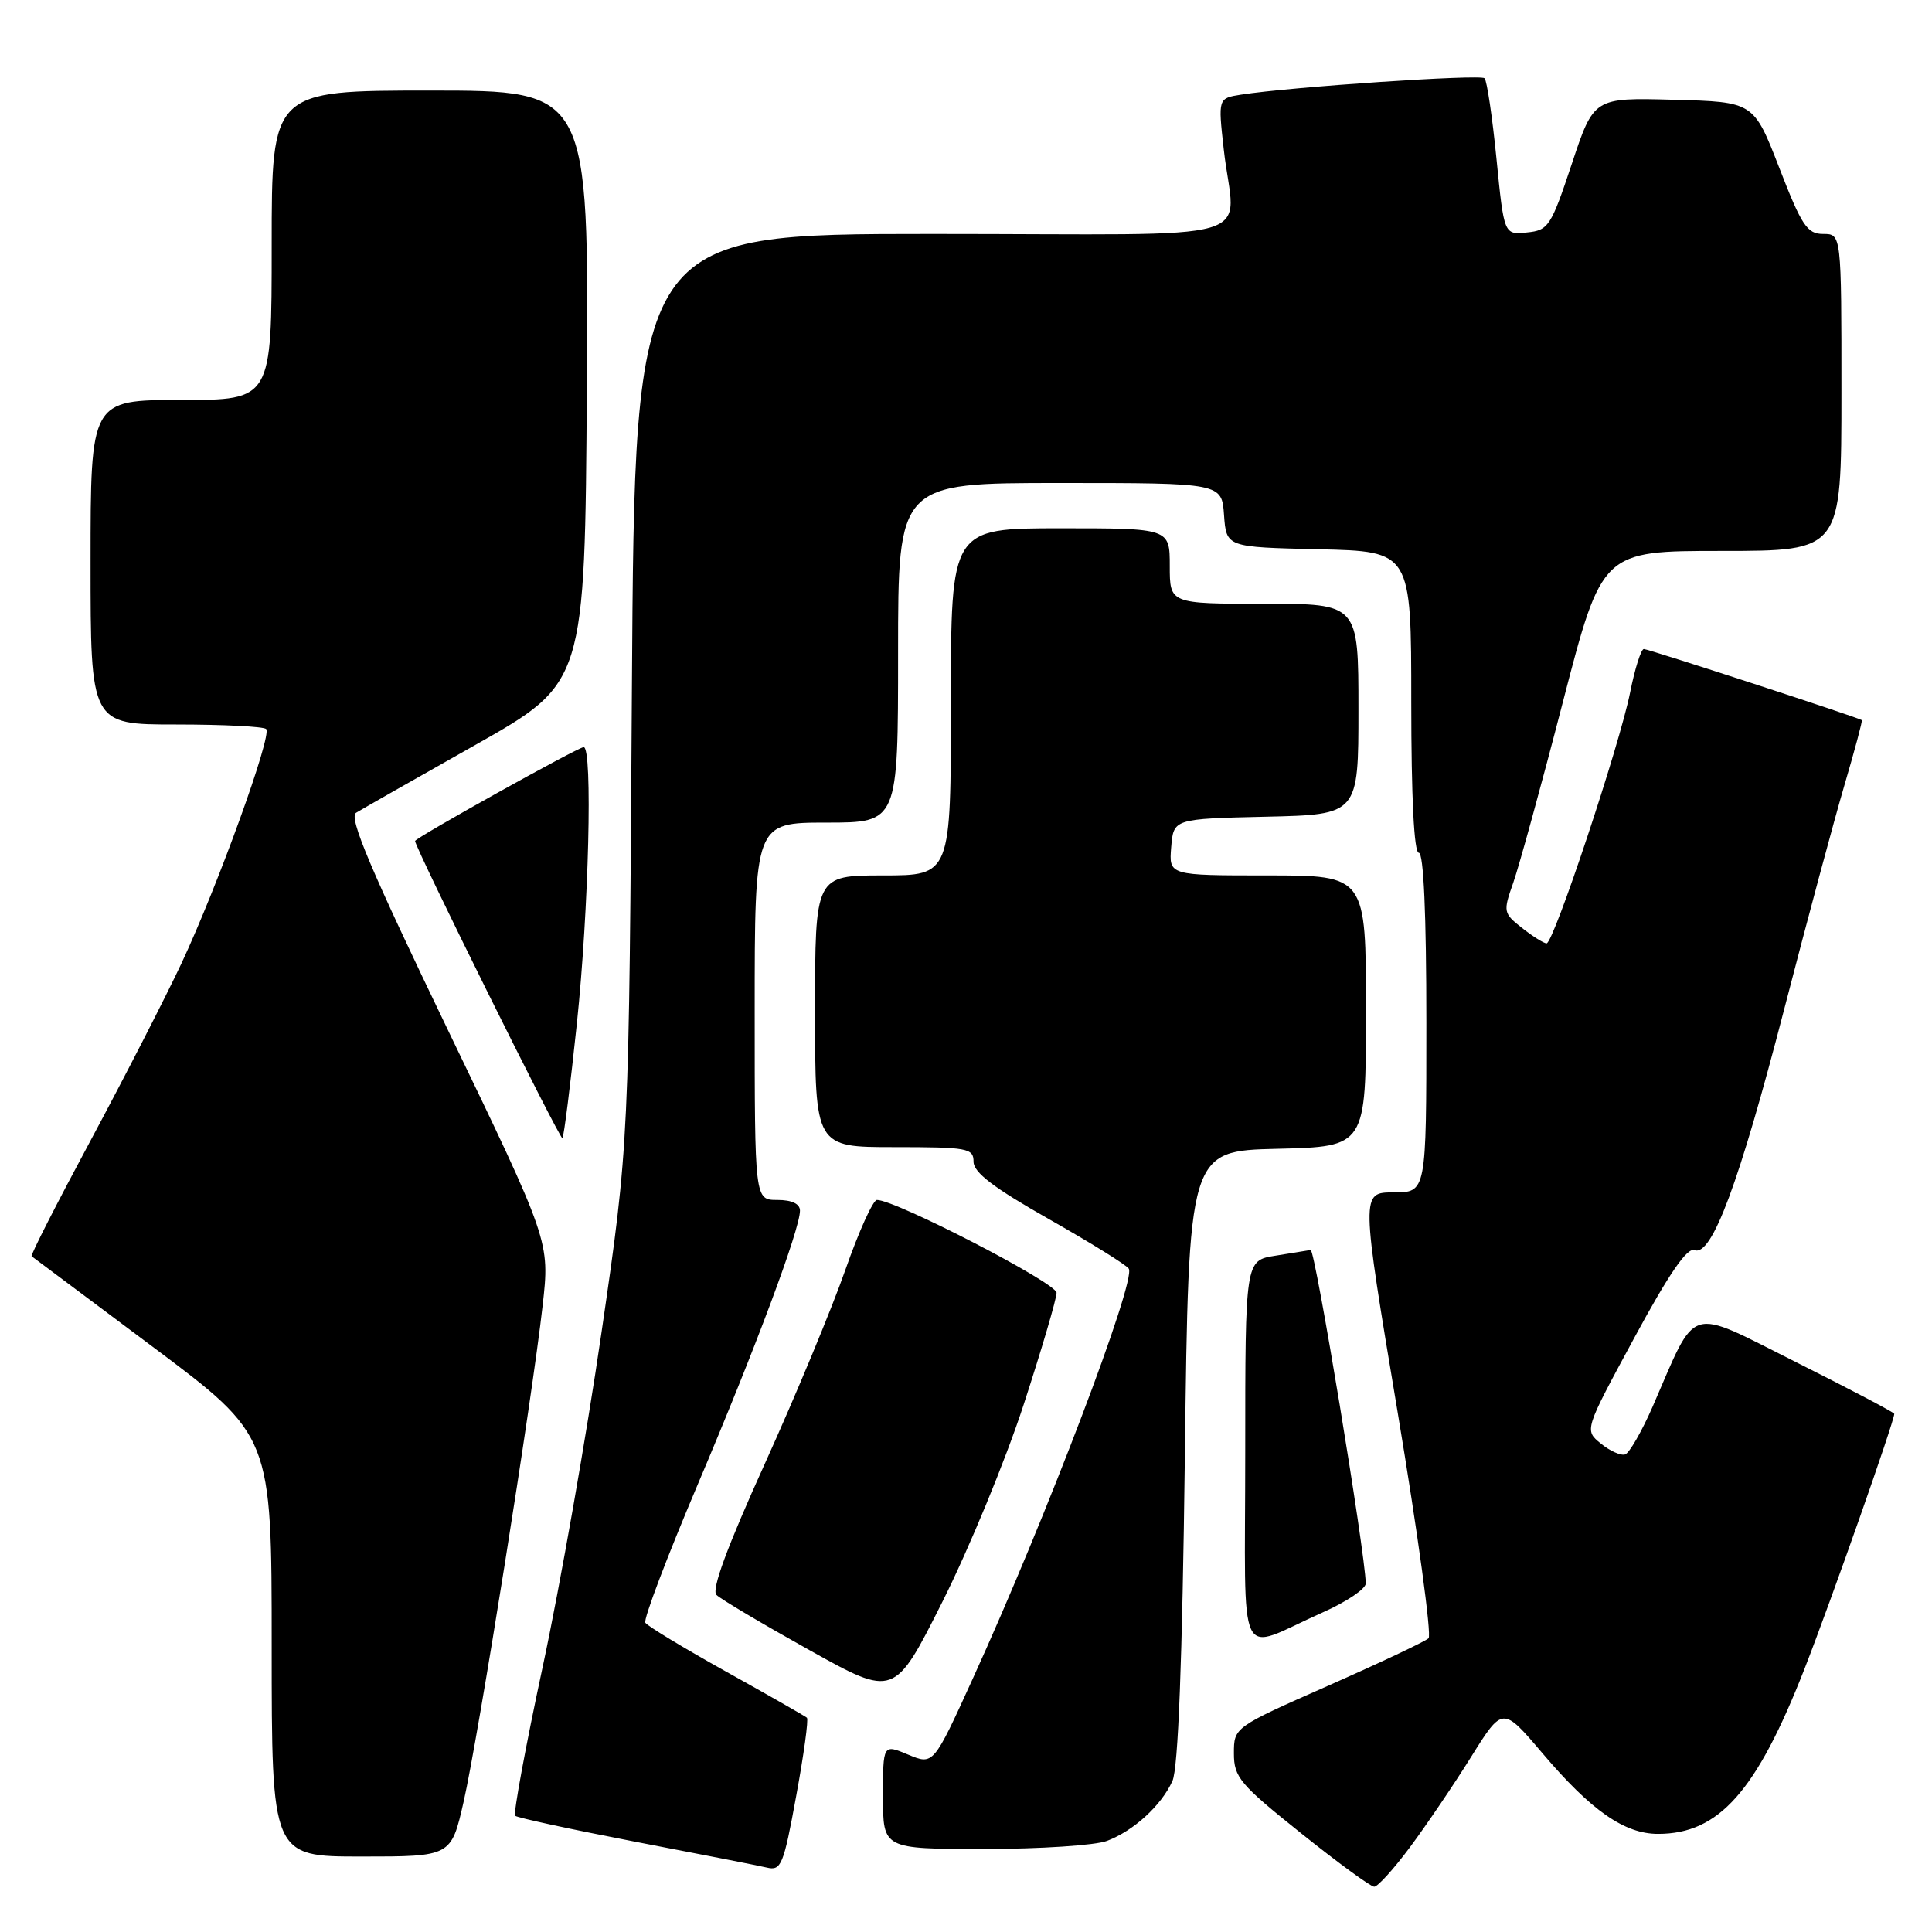 <?xml version="1.0" encoding="UTF-8" standalone="no"?>
<!DOCTYPE svg PUBLIC "-//W3C//DTD SVG 1.1//EN" "http://www.w3.org/Graphics/SVG/1.1/DTD/svg11.dtd" >
<svg xmlns="http://www.w3.org/2000/svg" xmlns:xlink="http://www.w3.org/1999/xlink" version="1.1" viewBox="0 0 256 256">
 <g >
 <path fill="currentColor"
d=" M 186.84 244.75 C 188.99 241.86 192.63 236.49 194.93 232.80 C 199.11 226.11 199.11 226.11 204.37 232.30 C 210.83 239.92 215.25 243.00 219.70 243.00 C 227.76 243.00 232.74 237.39 239.10 221.15 C 242.63 212.11 251.00 188.34 251.00 187.34 C 251.00 187.16 245.16 184.09 238.02 180.51 C 223.35 173.16 224.96 172.66 218.96 186.44 C 217.53 189.70 215.90 192.53 215.34 192.72 C 214.77 192.91 213.32 192.26 212.12 191.28 C 209.93 189.50 209.93 189.50 216.53 177.31 C 221.15 168.77 223.55 165.27 224.53 165.65 C 226.82 166.53 230.43 156.83 236.42 133.71 C 239.44 122.05 243.03 108.69 244.40 104.03 C 245.77 99.37 246.81 95.50 246.70 95.42 C 246.21 95.06 218.42 86.00 217.82 86.00 C 217.45 86.00 216.63 88.59 216.00 91.75 C 214.61 98.72 205.86 125.00 204.93 125.00 C 204.57 125.00 203.11 124.09 201.69 122.97 C 199.19 121.00 199.15 120.82 200.52 116.95 C 201.29 114.75 204.26 103.97 207.10 92.98 C 212.28 73.00 212.28 73.00 228.14 73.00 C 244.00 73.00 244.00 73.00 244.00 52.00 C 244.00 31.00 244.00 31.00 241.58 31.00 C 239.46 31.00 238.73 29.90 235.77 22.25 C 232.37 13.50 232.37 13.50 221.78 13.22 C 211.19 12.93 211.19 12.93 208.27 21.72 C 205.51 30.01 205.18 30.52 202.32 30.80 C 199.29 31.11 199.29 31.11 198.29 21.03 C 197.74 15.49 197.03 10.70 196.71 10.37 C 196.16 9.82 171.02 11.51 164.45 12.54 C 161.40 13.02 161.40 13.02 162.15 19.76 C 163.56 32.50 168.73 31.00 123.56 31.00 C 84.11 31.00 84.11 31.00 83.73 91.25 C 83.35 151.50 83.35 151.50 79.71 176.50 C 77.71 190.25 74.20 210.19 71.92 220.81 C 69.64 231.42 68.00 240.33 68.26 240.60 C 68.53 240.86 75.67 242.40 84.12 244.03 C 92.58 245.65 100.44 247.19 101.59 247.46 C 103.51 247.92 103.82 247.18 105.50 237.98 C 106.51 232.49 107.15 227.83 106.92 227.61 C 106.69 227.40 101.89 224.66 96.25 221.52 C 90.62 218.39 85.79 215.46 85.51 215.02 C 85.24 214.58 88.35 206.38 92.42 196.78 C 100.09 178.71 106.00 162.89 106.00 160.42 C 106.00 159.51 104.93 159.00 103.00 159.00 C 100.00 159.00 100.00 159.00 100.00 134.00 C 100.00 109.00 100.00 109.00 109.50 109.00 C 119.00 109.00 119.00 109.00 119.00 86.50 C 119.00 64.00 119.00 64.00 140.44 64.00 C 161.89 64.00 161.89 64.00 162.19 68.25 C 162.50 72.50 162.50 72.50 174.75 72.78 C 187.00 73.06 187.00 73.06 187.00 93.03 C 187.00 105.68 187.37 113.00 188.00 113.00 C 188.64 113.00 189.00 121.17 189.00 135.50 C 189.00 158.00 189.00 158.00 184.66 158.00 C 180.32 158.00 180.32 158.00 185.20 187.16 C 187.88 203.20 189.72 216.67 189.29 217.08 C 188.85 217.50 182.88 220.32 176.00 223.36 C 163.50 228.88 163.50 228.88 163.50 232.34 C 163.50 235.49 164.29 236.43 172.38 242.90 C 177.26 246.81 181.63 250.00 182.09 250.00 C 182.56 250.00 184.69 247.64 186.84 244.75 Z  M 61.43 238.75 C 63.36 230.28 70.52 185.36 71.90 173.00 C 72.86 164.50 72.86 164.50 59.36 136.50 C 49.10 115.21 46.18 108.31 47.18 107.70 C 47.91 107.25 55.02 103.20 63.00 98.70 C 77.50 90.50 77.50 90.50 77.76 51.25 C 78.02 12.00 78.02 12.00 57.01 12.00 C 36.00 12.00 36.00 12.00 36.00 32.50 C 36.00 53.00 36.00 53.00 24.00 53.00 C 12.00 53.00 12.00 53.00 12.00 74.50 C 12.00 96.00 12.00 96.00 23.33 96.00 C 29.57 96.00 34.94 96.27 35.27 96.60 C 36.08 97.41 28.87 117.34 24.05 127.64 C 21.90 132.21 16.49 142.76 12.02 151.09 C 7.55 159.41 4.02 166.33 4.19 166.46 C 4.36 166.59 11.59 172.00 20.25 178.47 C 36.00 190.25 36.00 190.25 36.00 218.12 C 36.00 246.00 36.00 246.00 47.89 246.00 C 59.78 246.00 59.78 246.00 61.43 238.75 Z  M 146.68 243.93 C 150.22 242.59 153.87 239.25 155.35 236.00 C 156.12 234.32 156.66 220.19 157.00 193.00 C 157.50 152.50 157.50 152.50 169.25 152.22 C 181.00 151.94 181.00 151.94 181.00 133.97 C 181.00 116.00 181.00 116.00 167.94 116.00 C 154.88 116.00 154.88 116.00 155.19 112.25 C 155.50 108.50 155.50 108.50 167.75 108.22 C 180.00 107.94 180.00 107.94 180.00 93.97 C 180.00 80.00 180.00 80.00 167.50 80.00 C 155.00 80.00 155.00 80.00 155.00 75.00 C 155.00 70.00 155.00 70.00 140.50 70.00 C 126.00 70.00 126.00 70.00 126.00 93.00 C 126.00 116.00 126.00 116.00 117.00 116.00 C 108.00 116.00 108.00 116.00 108.00 134.00 C 108.00 152.00 108.00 152.00 118.50 152.00 C 128.23 152.00 129.00 152.14 129.00 153.94 C 129.00 155.36 131.71 157.42 139.01 161.55 C 144.51 164.67 149.27 167.62 149.57 168.11 C 150.56 169.72 138.62 201.12 128.89 222.45 C 123.68 233.89 123.68 233.89 120.34 232.50 C 117.00 231.10 117.00 231.10 117.00 238.05 C 117.00 245.00 117.00 245.00 130.43 245.00 C 137.82 245.00 145.14 244.52 146.68 243.93 Z  M 135.64 186.12 C 138.04 178.76 140.00 172.09 140.00 171.30 C 140.00 170.01 118.70 159.00 116.20 159.00 C 115.68 159.00 113.80 163.16 112.02 168.25 C 110.24 173.34 105.45 184.89 101.36 193.91 C 96.35 204.97 94.25 210.65 94.93 211.33 C 95.49 211.89 101.02 215.17 107.22 218.63 C 118.50 224.92 118.50 224.92 124.89 212.21 C 128.40 205.22 133.24 193.48 135.64 186.12 Z  M 175.25 213.66 C 178.41 212.26 180.99 210.52 180.97 209.81 C 180.89 205.65 174.26 165.52 173.67 165.63 C 173.28 165.69 171.17 166.04 168.98 166.39 C 165.00 167.02 165.00 167.02 165.00 192.49 C 165.00 221.54 163.68 218.81 175.25 213.66 Z  M 76.44 135.60 C 78.02 120.54 78.55 99.00 77.34 99.00 C 76.60 99.00 55.00 111.03 55.00 111.44 C 55.00 112.32 74.23 151.10 74.52 150.81 C 74.72 150.62 75.58 143.77 76.44 135.60 Z "/>
</g>
</svg>